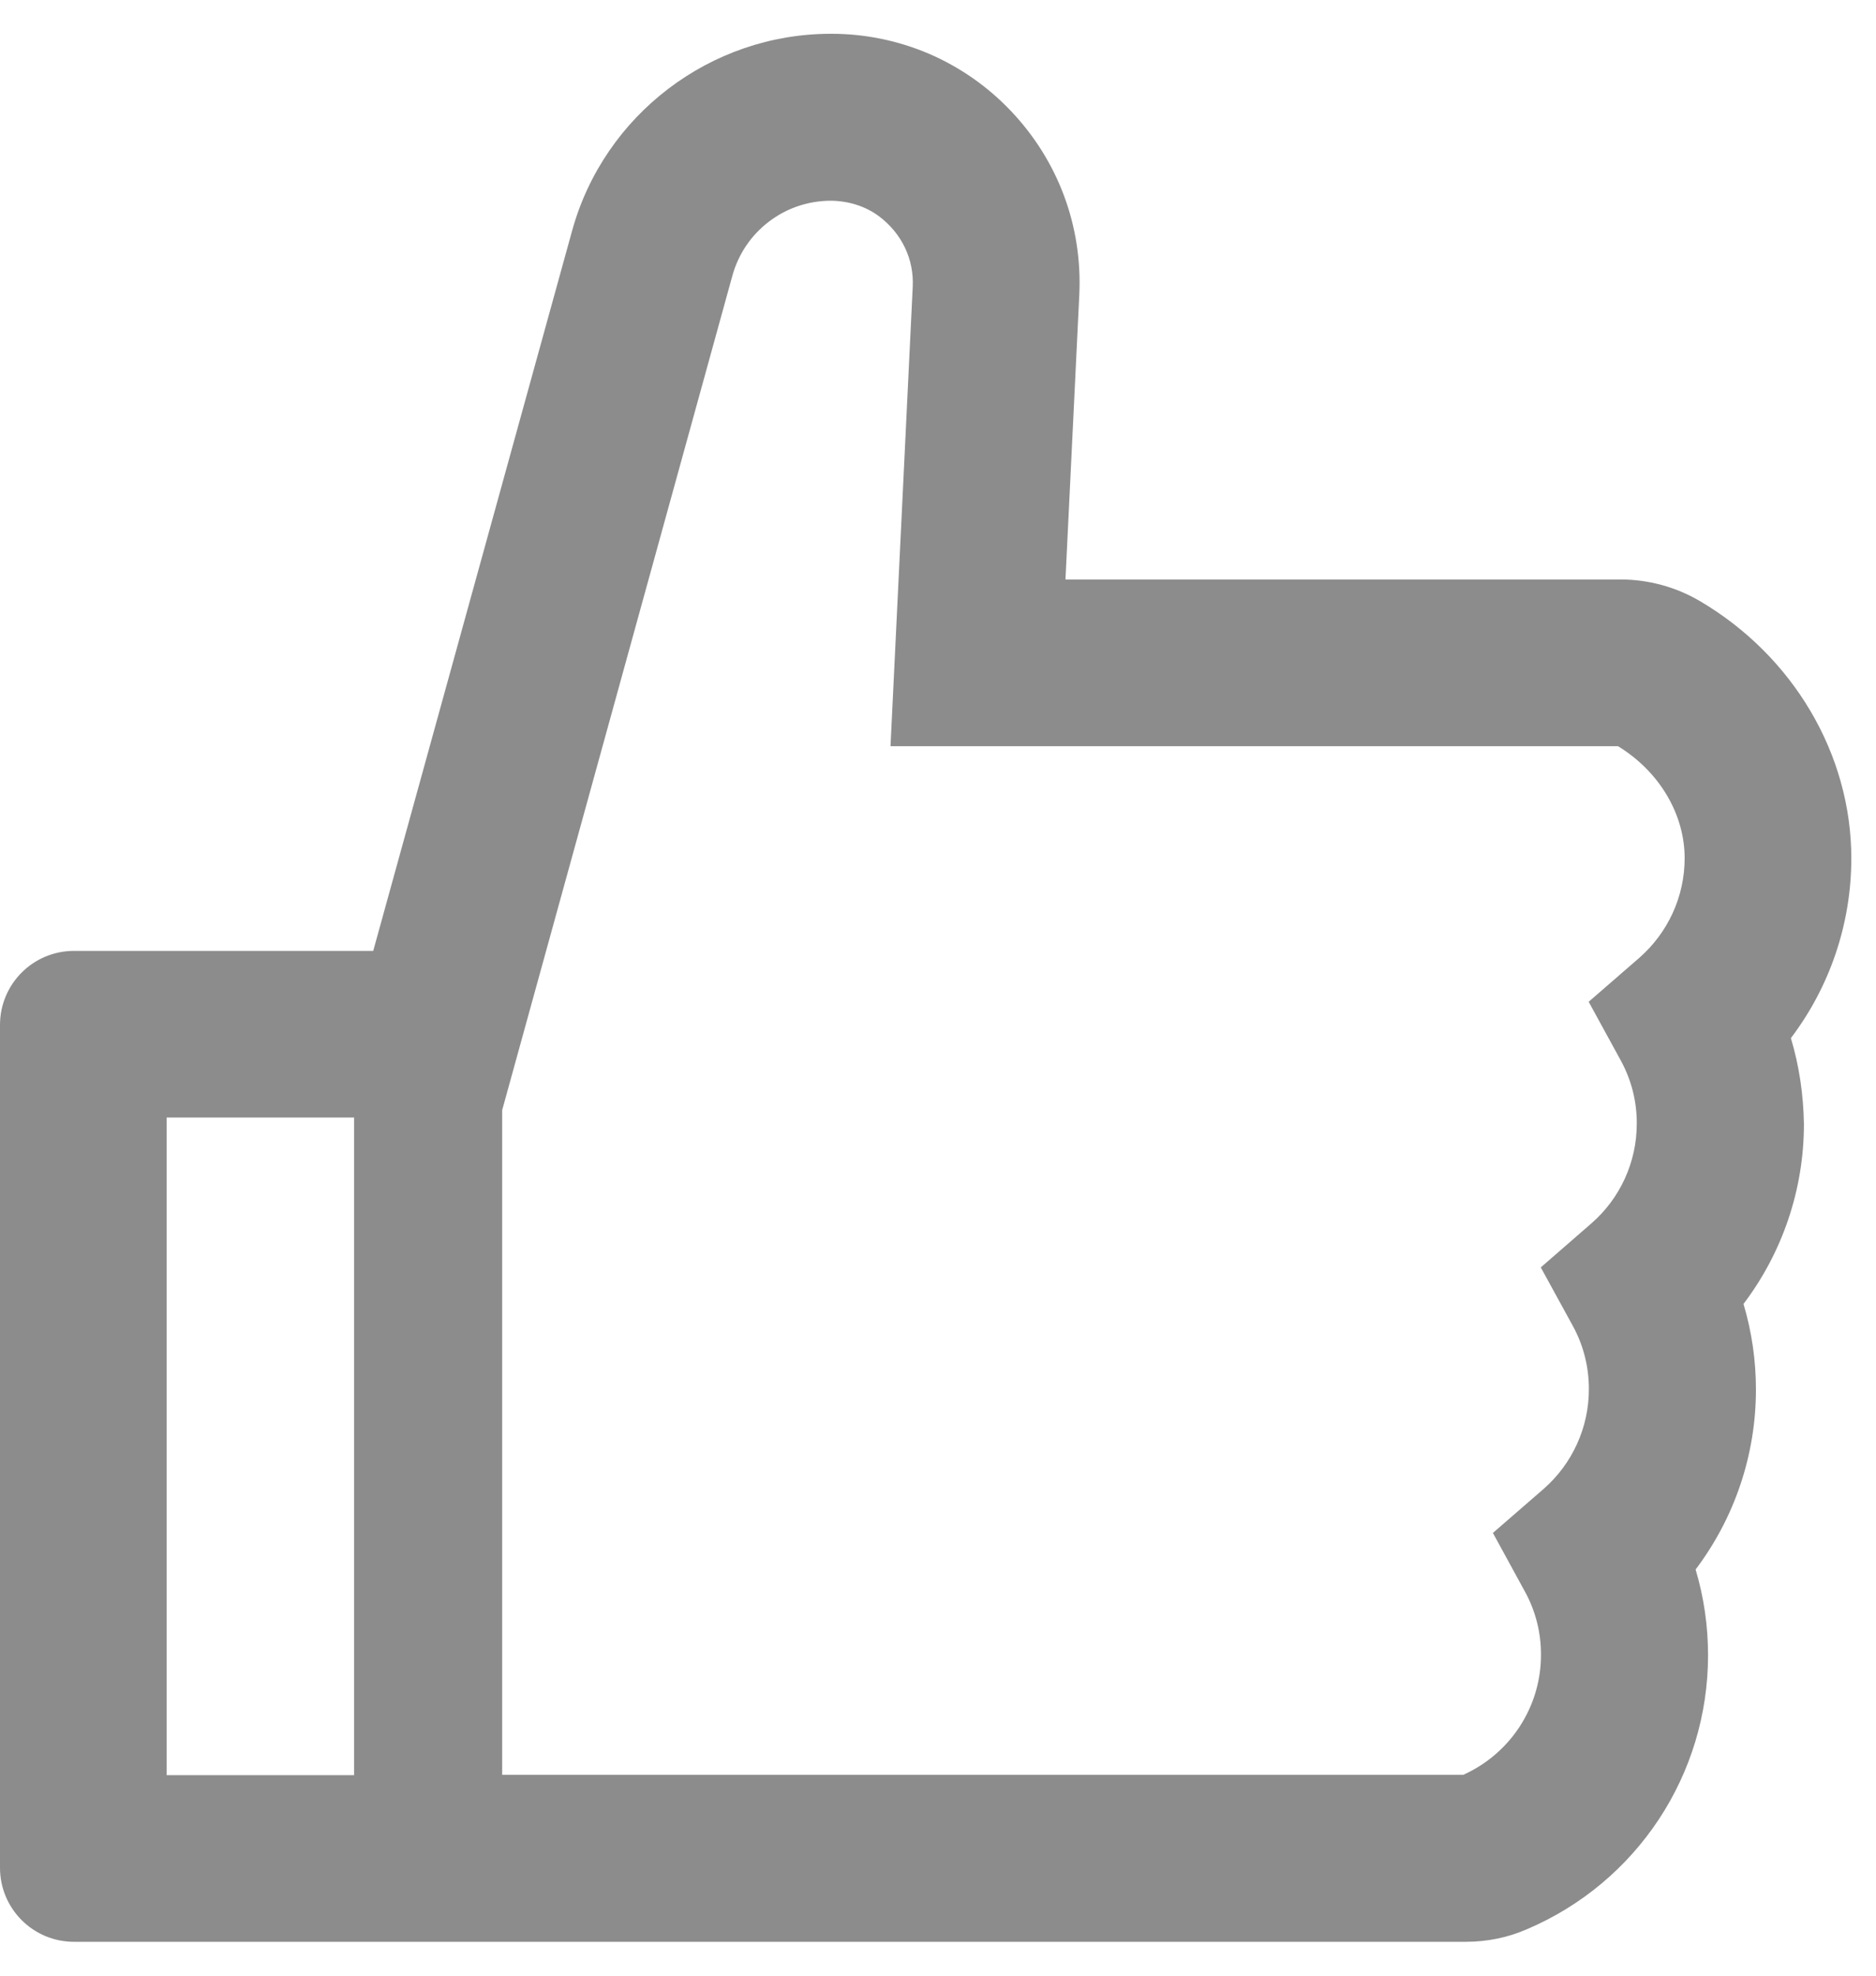 <svg width="19" height="20" viewBox="0 0 19 20" fill="none" xmlns="http://www.w3.org/2000/svg">
<path d="M18.138 10.509C18.532 9.989 18.75 9.352 18.75 8.688C18.75 7.636 18.162 6.64 17.215 6.084C16.971 5.941 16.694 5.866 16.411 5.866H10.791L10.931 2.986C10.964 2.29 10.718 1.629 10.24 1.125C10.005 0.877 9.722 0.679 9.408 0.544C9.094 0.41 8.756 0.341 8.414 0.342C7.195 0.342 6.117 1.163 5.794 2.337L3.78 9.626H0.75C0.335 9.626 0 9.961 0 10.376V18.907C0 19.322 0.335 19.657 0.75 19.657H14.843C15.059 19.657 15.27 19.615 15.464 19.53C16.58 19.055 17.299 17.965 17.299 16.756C17.299 16.46 17.257 16.17 17.173 15.888C17.566 15.368 17.784 14.73 17.784 14.067C17.784 13.772 17.742 13.481 17.658 13.2C18.052 12.68 18.27 12.042 18.27 11.379C18.265 11.084 18.223 10.791 18.138 10.509ZM1.688 17.97V11.313H3.586V17.97H1.688ZM16.603 9.696L16.09 10.141L16.416 10.737C16.523 10.933 16.579 11.153 16.577 11.377C16.577 11.763 16.409 12.131 16.118 12.384L15.605 12.83L15.931 13.425C16.038 13.621 16.093 13.841 16.092 14.065C16.092 14.452 15.923 14.82 15.633 15.073L15.12 15.518L15.445 16.113C15.553 16.309 15.608 16.53 15.607 16.753C15.607 17.278 15.298 17.752 14.819 17.967H5.086V11.238L7.418 2.789C7.478 2.573 7.607 2.381 7.786 2.245C7.964 2.108 8.182 2.034 8.407 2.032C8.585 2.032 8.761 2.084 8.902 2.189C9.134 2.363 9.258 2.625 9.244 2.904L9.019 7.554H16.387C16.805 7.809 17.062 8.241 17.062 8.688C17.062 9.075 16.894 9.441 16.603 9.696Z" fill="#8C8C8C"/>
</svg>
